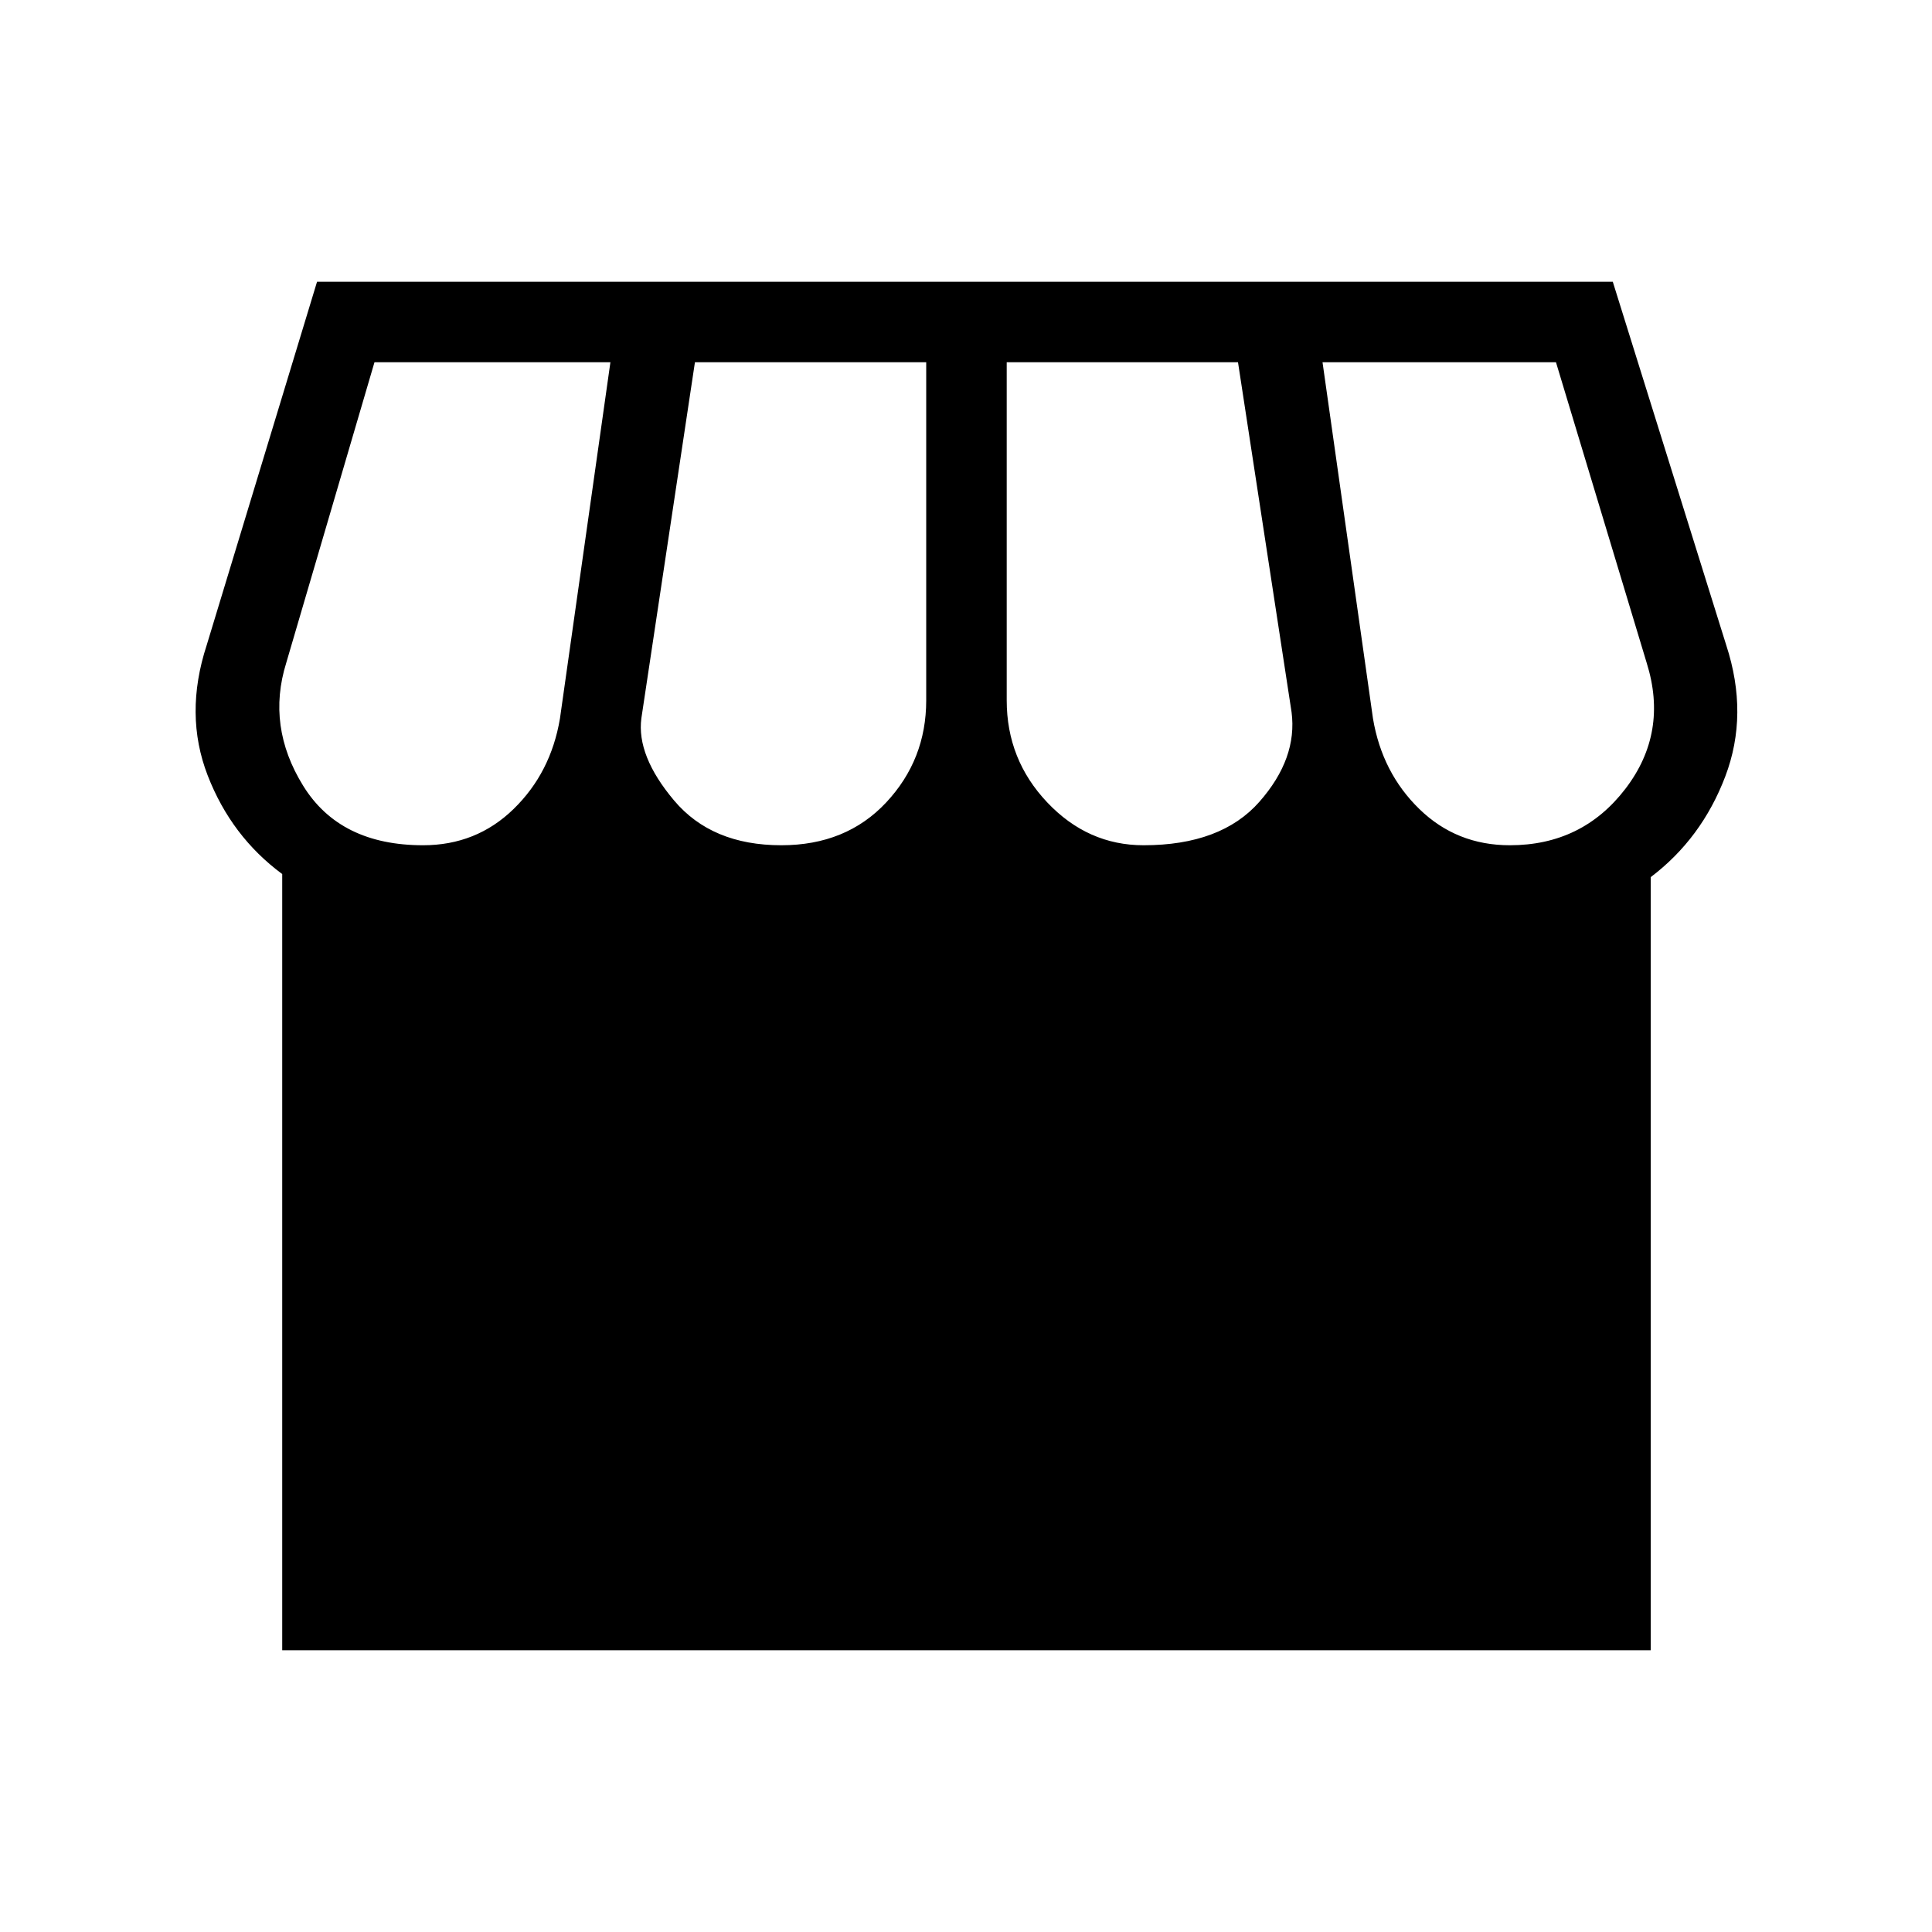 <svg xmlns="http://www.w3.org/2000/svg" height="24" viewBox="0 -960 960 960" width="24"><path d="M820.231-524.154V-140h-680v-385.692q-25.308-18.693-37.039-49-11.73-30.308-.5-64.693L157.538-820h643.847l56.384 180.615q11.231 34.385-.5 65.231-11.73 30.846-37.038 50Zm-252-15.846q38.538 0 57.538-21.577t16-44.577L615.154-780H500.231v168q0 29.461 20.154 50.731Q540.539-540 568.231-540Zm-180 0q32.23 0 52.115-21.269 19.885-21.27 19.885-50.731v-168H345.308l-26.616 176.923q-2.461 18.615 16.27 40.846Q353.692-540 388.231-540Zm-178 0q26.461 0 44.961-18t23.039-44.923L303.308-780H186.077l-43.846 149.385q-9.846 31.538 8.423 61.076Q168.923-540 210.231-540Zm540 0q35.923 0 57.384-28 21.462-28 10.616-62.615L773.154-780h-116l25.077 177.077Q686.769-576 705.269-558q18.5 18 44.962 18Z"/></svg>